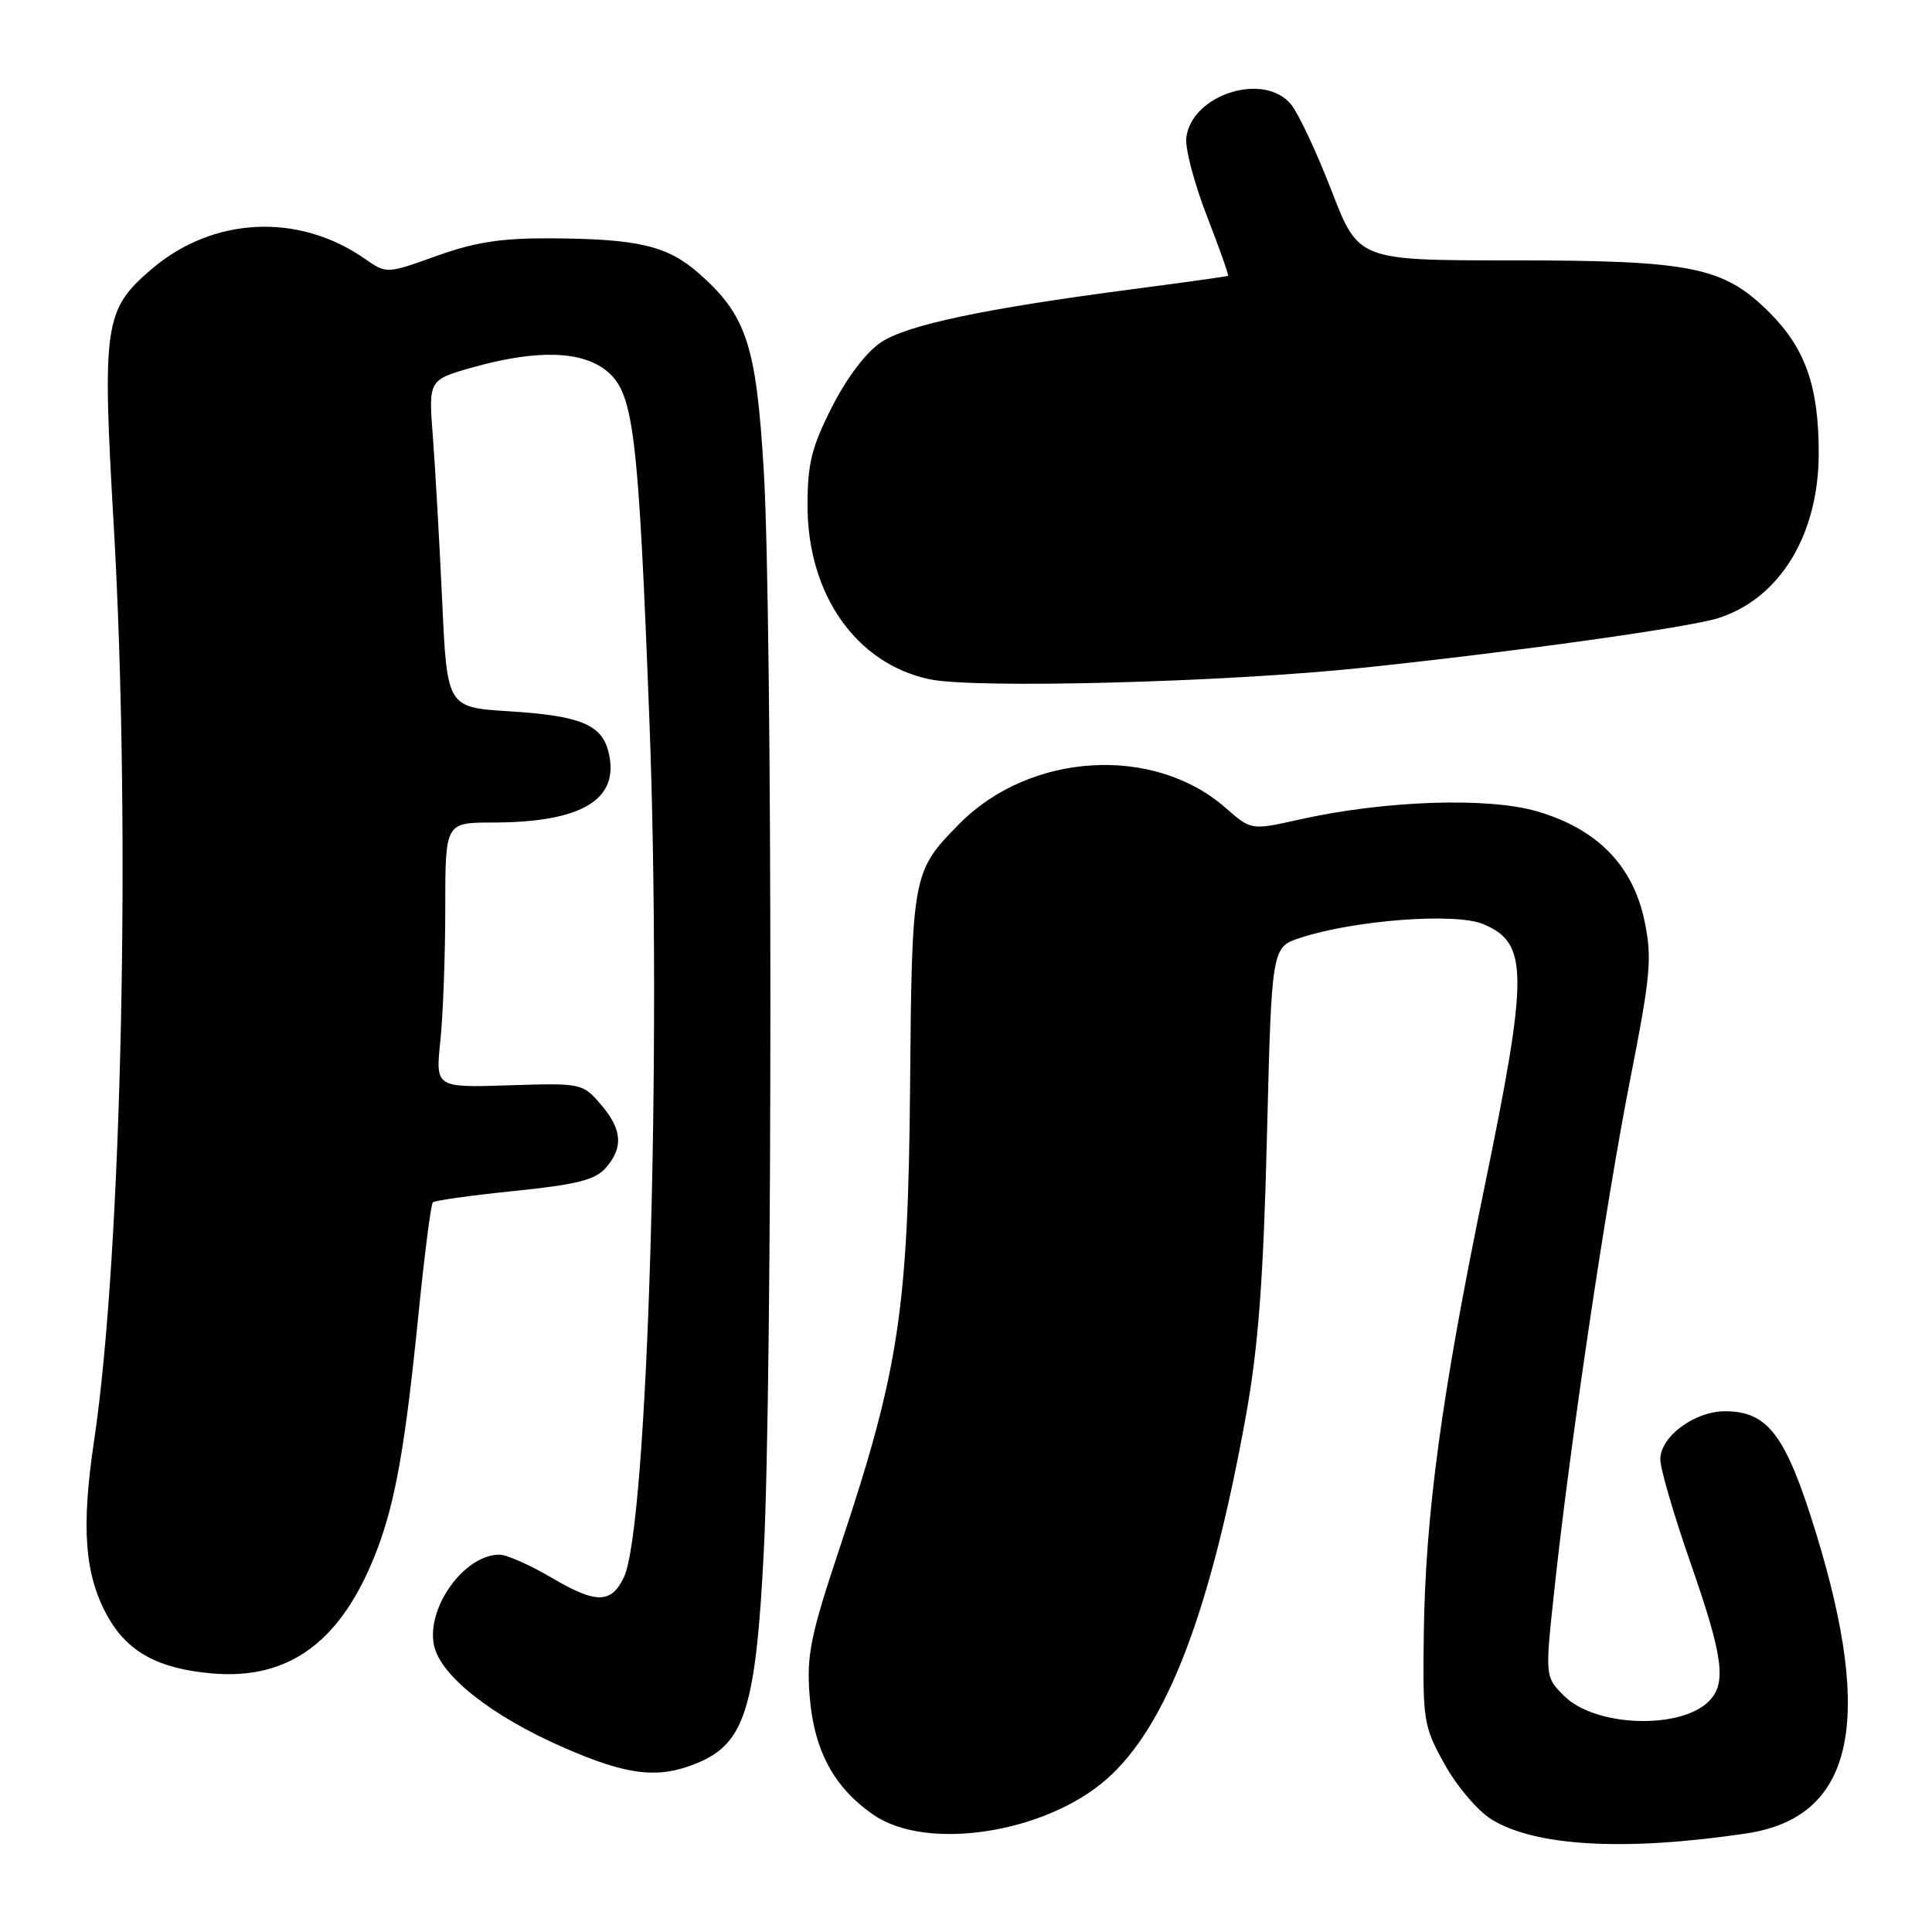 <?xml version="1.0" encoding="UTF-8" standalone="no"?>
<!DOCTYPE svg PUBLIC "-//W3C//DTD SVG 1.1//EN" "http://www.w3.org/Graphics/SVG/1.1/DTD/svg11.dtd" >
<svg xmlns="http://www.w3.org/2000/svg" xmlns:xlink="http://www.w3.org/1999/xlink" version="1.1" viewBox="0 0 256 256">
 <g >
 <path fill="currentColor"
d=" M 231.40 242.94 C 245.53 240.83 248.41 228.35 240.59 203.00 C 236.64 190.17 234.26 187.00 228.58 187.00 C 224.51 187.00 220.00 190.36 220.00 193.38 C 220.00 194.61 221.80 200.77 223.99 207.06 C 228.35 219.56 228.81 223.05 226.43 225.43 C 222.64 229.22 211.35 228.81 207.27 224.73 C 204.72 222.18 204.72 222.18 205.94 210.84 C 207.97 191.81 212.79 159.35 216.01 143.03 C 218.72 129.24 218.93 126.97 217.91 122.04 C 216.37 114.67 211.62 109.82 203.64 107.50 C 197.10 105.60 183.43 106.07 172.14 108.60 C 165.79 110.02 165.79 110.02 162.39 107.04 C 152.88 98.69 136.47 99.68 127.11 109.17 C 120.89 115.48 120.83 115.84 120.59 143.89 C 120.34 173.47 119.11 181.60 111.33 204.90 C 107.37 216.79 106.86 219.28 107.28 224.69 C 107.84 231.96 110.53 236.93 115.83 240.53 C 122.88 245.32 138.49 242.90 146.62 235.76 C 154.61 228.75 160.42 213.54 165.13 187.37 C 166.74 178.37 167.41 169.47 167.88 150.50 C 168.50 125.50 168.50 125.50 172.32 124.26 C 179.49 121.91 192.85 120.91 196.51 122.44 C 202.56 124.97 202.57 128.85 196.61 157.75 C 191.01 184.88 188.87 200.72 188.66 216.50 C 188.51 228.04 188.61 228.70 191.42 233.78 C 193.03 236.68 195.82 239.96 197.63 241.08 C 203.45 244.67 215.38 245.33 231.40 242.94 Z  M 92.47 233.58 C 98.69 230.98 100.16 226.26 101.21 205.50 C 102.37 182.51 102.37 82.20 101.21 62.50 C 100.22 45.71 98.93 41.78 92.58 36.20 C 88.43 32.56 84.58 31.65 73.00 31.58 C 66.47 31.54 62.96 32.08 57.86 33.91 C 51.22 36.29 51.22 36.29 48.36 34.30 C 39.54 28.15 28.21 28.71 20.06 35.68 C 13.82 41.02 13.53 42.99 15.06 69.43 C 17.38 109.40 16.16 166.17 12.47 190.89 C 10.74 202.43 11.21 208.63 14.21 214.09 C 16.83 218.84 20.88 221.09 27.99 221.73 C 38.37 222.67 45.36 217.46 49.97 205.33 C 52.41 198.90 53.71 191.50 55.46 174.05 C 56.25 166.20 57.10 159.57 57.35 159.32 C 57.60 159.07 62.46 158.39 68.15 157.81 C 76.37 156.97 78.86 156.35 80.25 154.77 C 82.64 152.05 82.45 149.63 79.58 146.31 C 77.20 143.54 77.02 143.50 67.43 143.81 C 57.70 144.12 57.70 144.12 58.35 137.91 C 58.71 134.50 59.00 126.60 59.00 120.35 C 59.00 109.00 59.00 109.00 65.25 108.99 C 77.18 108.98 82.20 105.92 80.62 99.60 C 79.71 96.00 76.85 94.83 67.46 94.25 C 59.24 93.73 59.24 93.73 58.59 79.62 C 58.23 71.85 57.68 62.09 57.36 57.91 C 56.77 50.33 56.77 50.33 62.70 48.66 C 71.25 46.27 77.28 46.47 80.54 49.28 C 83.97 52.23 84.60 57.47 86.05 95.50 C 87.72 139.03 85.83 202.32 82.67 208.99 C 80.99 212.52 78.98 212.53 73.08 209.05 C 70.24 207.37 67.13 206.00 66.18 206.00 C 61.51 206.00 56.42 213.09 57.52 218.07 C 58.40 222.08 65.21 227.43 74.71 231.57 C 83.23 235.29 87.27 235.75 92.47 233.58 Z  M 180.50 88.49 C 200.72 86.37 223.78 83.15 227.69 81.90 C 235.83 79.30 240.97 70.87 240.99 60.12 C 241.00 51.25 239.25 46.21 234.49 41.44 C 228.40 35.34 224.23 34.50 200.26 34.50 C 180.01 34.50 180.01 34.50 176.44 25.28 C 174.48 20.21 172.07 15.07 171.09 13.86 C 167.53 9.46 157.88 12.51 157.19 18.25 C 157.02 19.66 158.25 24.31 159.91 28.60 C 161.58 32.89 162.84 36.46 162.72 36.55 C 162.60 36.63 156.88 37.43 150.00 38.33 C 130.39 40.90 120.24 43.04 116.73 45.36 C 114.78 46.66 112.22 50.03 110.25 53.91 C 107.55 59.22 107.00 61.44 107.00 66.96 C 107.00 78.75 113.42 87.92 123.14 90.00 C 129.12 91.28 162.25 90.41 180.50 88.49 Z "/>
</g>
</svg>